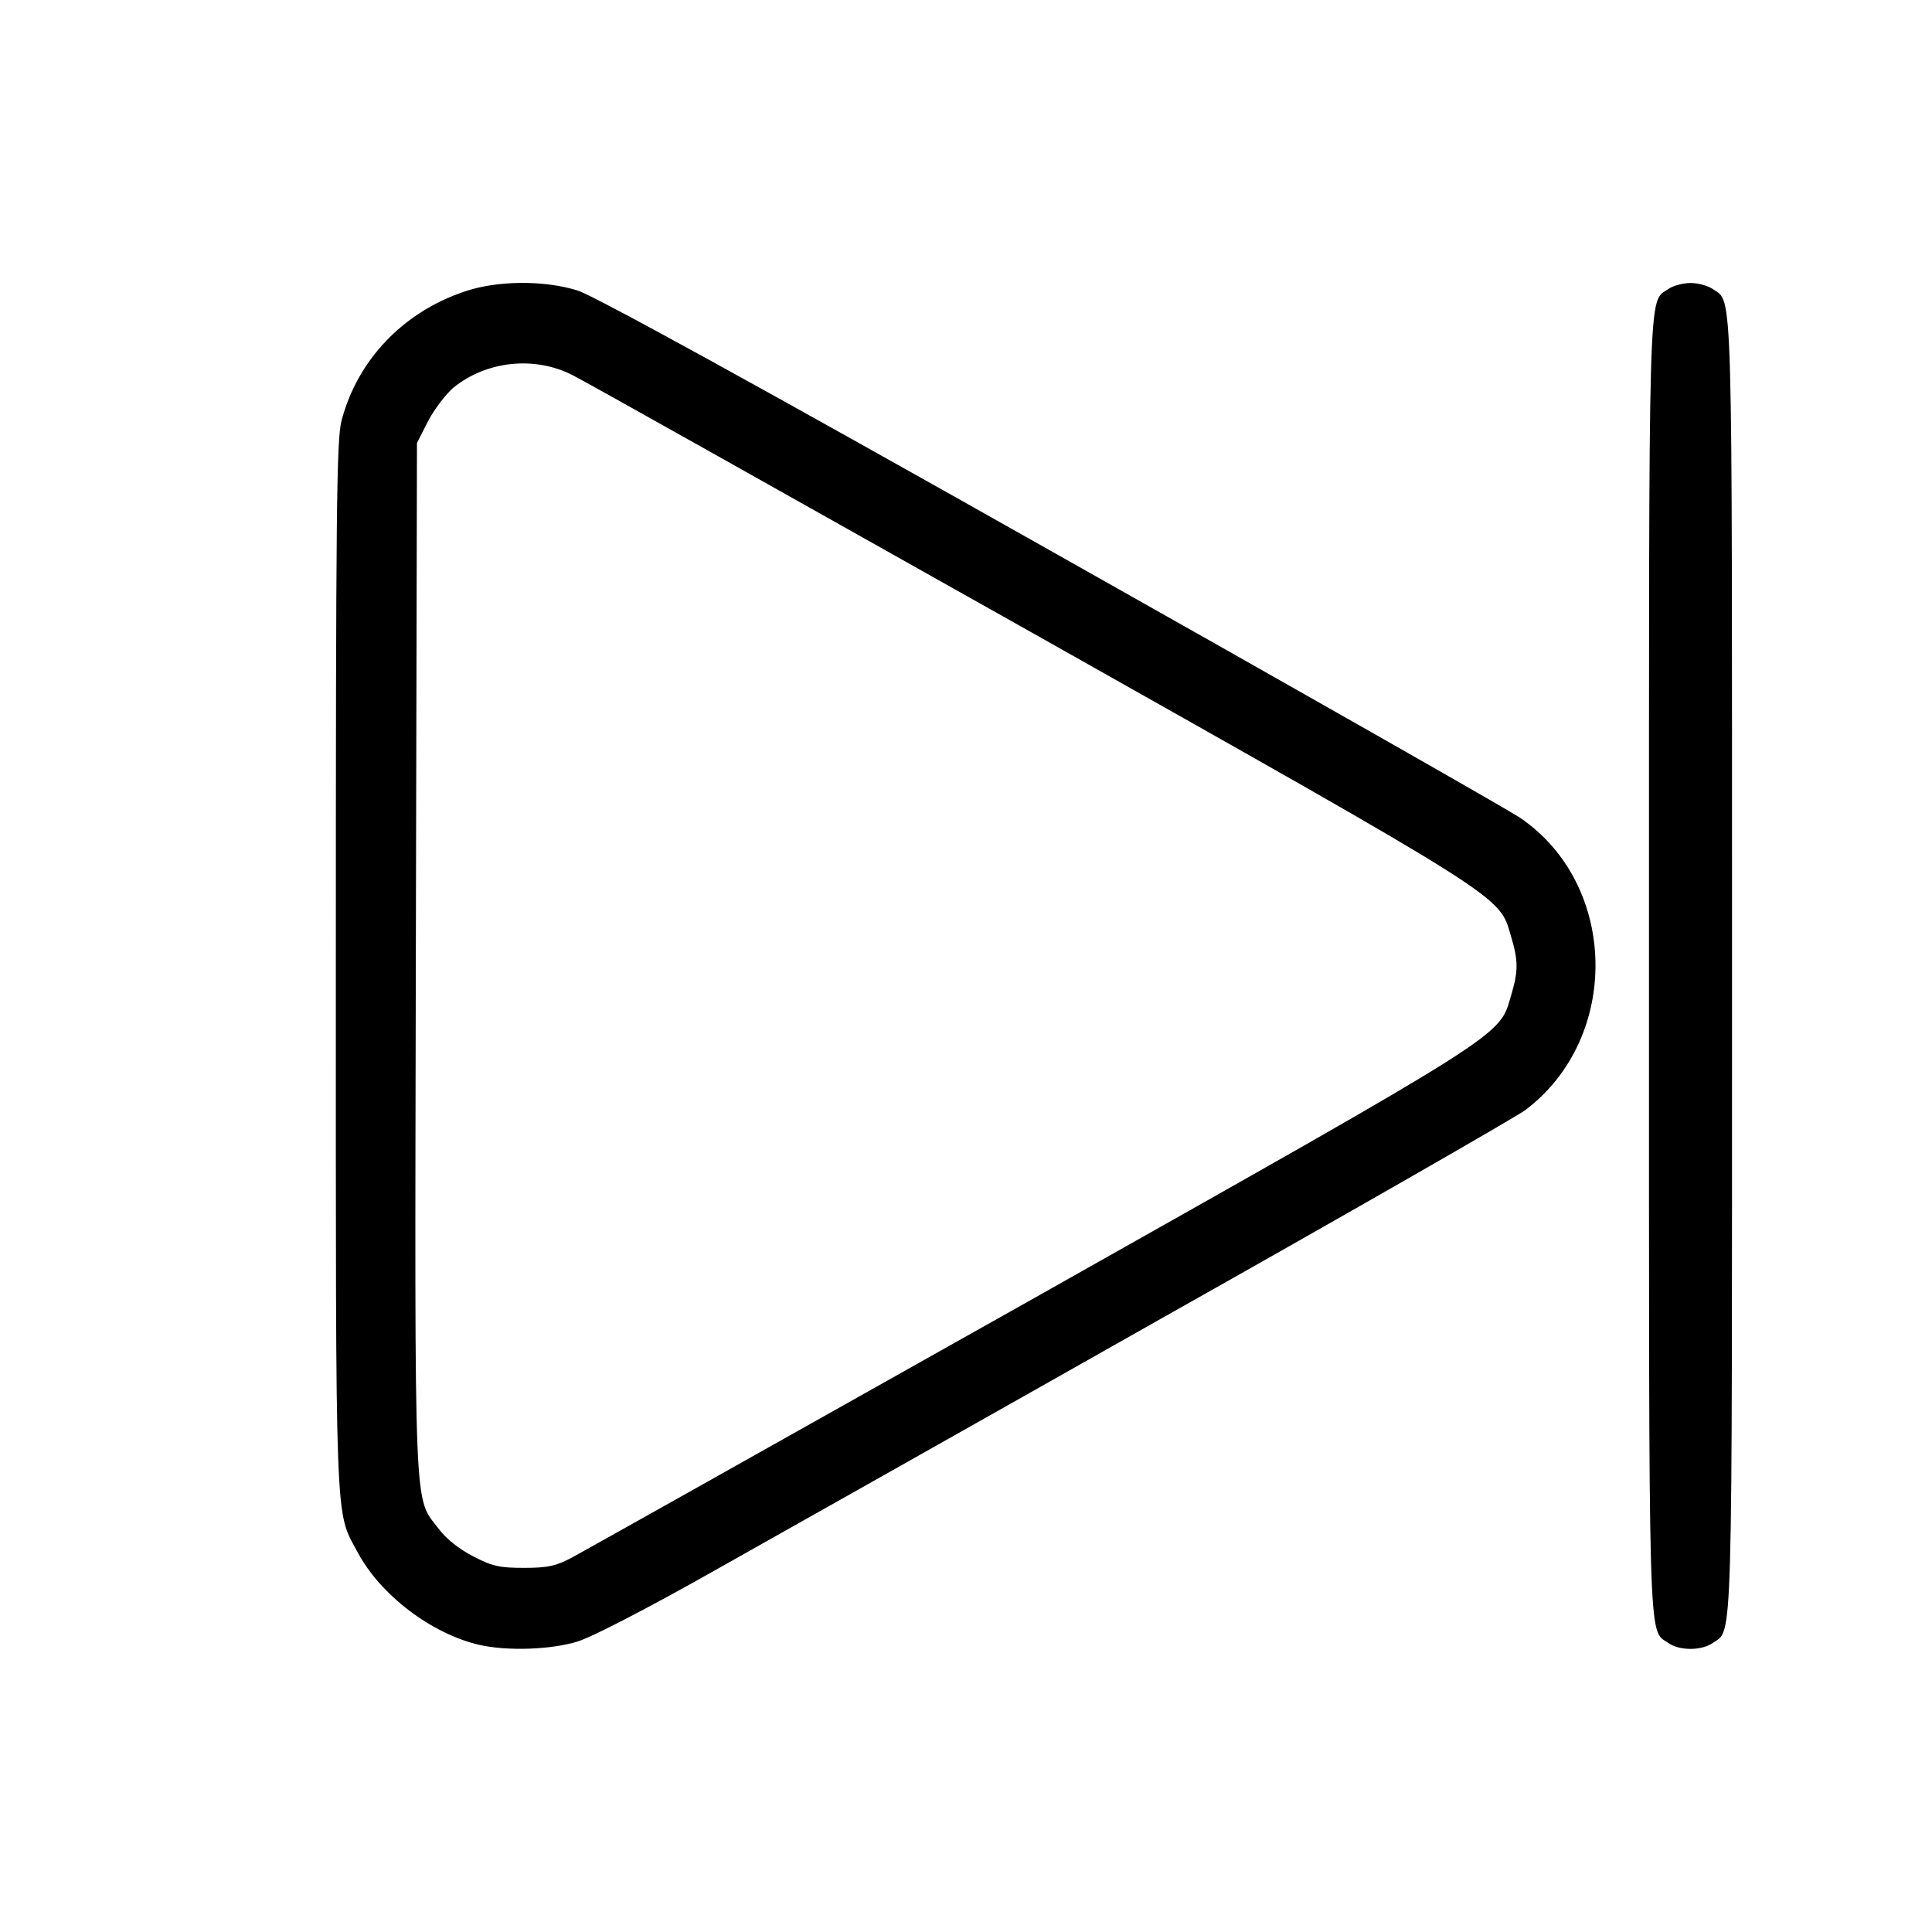 <?xml version="1.0" standalone="no"?>
<!DOCTYPE svg PUBLIC "-//W3C//DTD SVG 20010904//EN"
 "http://www.w3.org/TR/2001/REC-SVG-20010904/DTD/svg10.dtd">
<svg version="1.0" xmlns="http://www.w3.org/2000/svg"
 width="24" height="24" viewBox="0 0 512 512"
 preserveAspectRatio="xMidYMid meet">

<g transform="translate(0,512) scale(0.1,-0.1)"
fill="#000000" stroke="none">
<path d="M1230 4347 c-163 -55 -283 -182 -325 -342 -13 -52 -15 -232 -15
-1445 0 -1515 -3 -1441 58 -1554 60 -113 196 -216 322 -245 74 -17 191 -13
261 9 37 11 189 90 354 183 160 90 700 394 1200 677 501 282 931 529 957 548
254 191 247 598 -14 775 -29 20 -588 338 -1243 707 -785 443 -1212 677 -1254
690 -89 28 -215 27 -301 -3z m287 -221 c29 -14 575 -321 1215 -681 1272 -717
1240 -697 1272 -805 20 -67 20 -93 0 -160 -32 -108 0 -88 -1272 -805 -640
-360 -1187 -667 -1215 -682 -43 -23 -65 -28 -128 -28 -64 0 -84 4 -134 30 -37
19 -72 46 -92 73 -67 88 -64 4 -61 1513 l3 1365 30 59 c17 32 47 71 67 88 88
71 215 84 315 33z"/>
<path d="M4421 4354 c-54 -38 -51 51 -51 -1794 0 -1845 -3 -1756 51 -1794 30
-21 88 -21 118 0 54 38 51 -51 51 1794 0 1845 3 1756 -51 1794 -13 9 -39 16
-59 16 -20 0 -46 -7 -59 -16z"/>
</g>
</svg>

